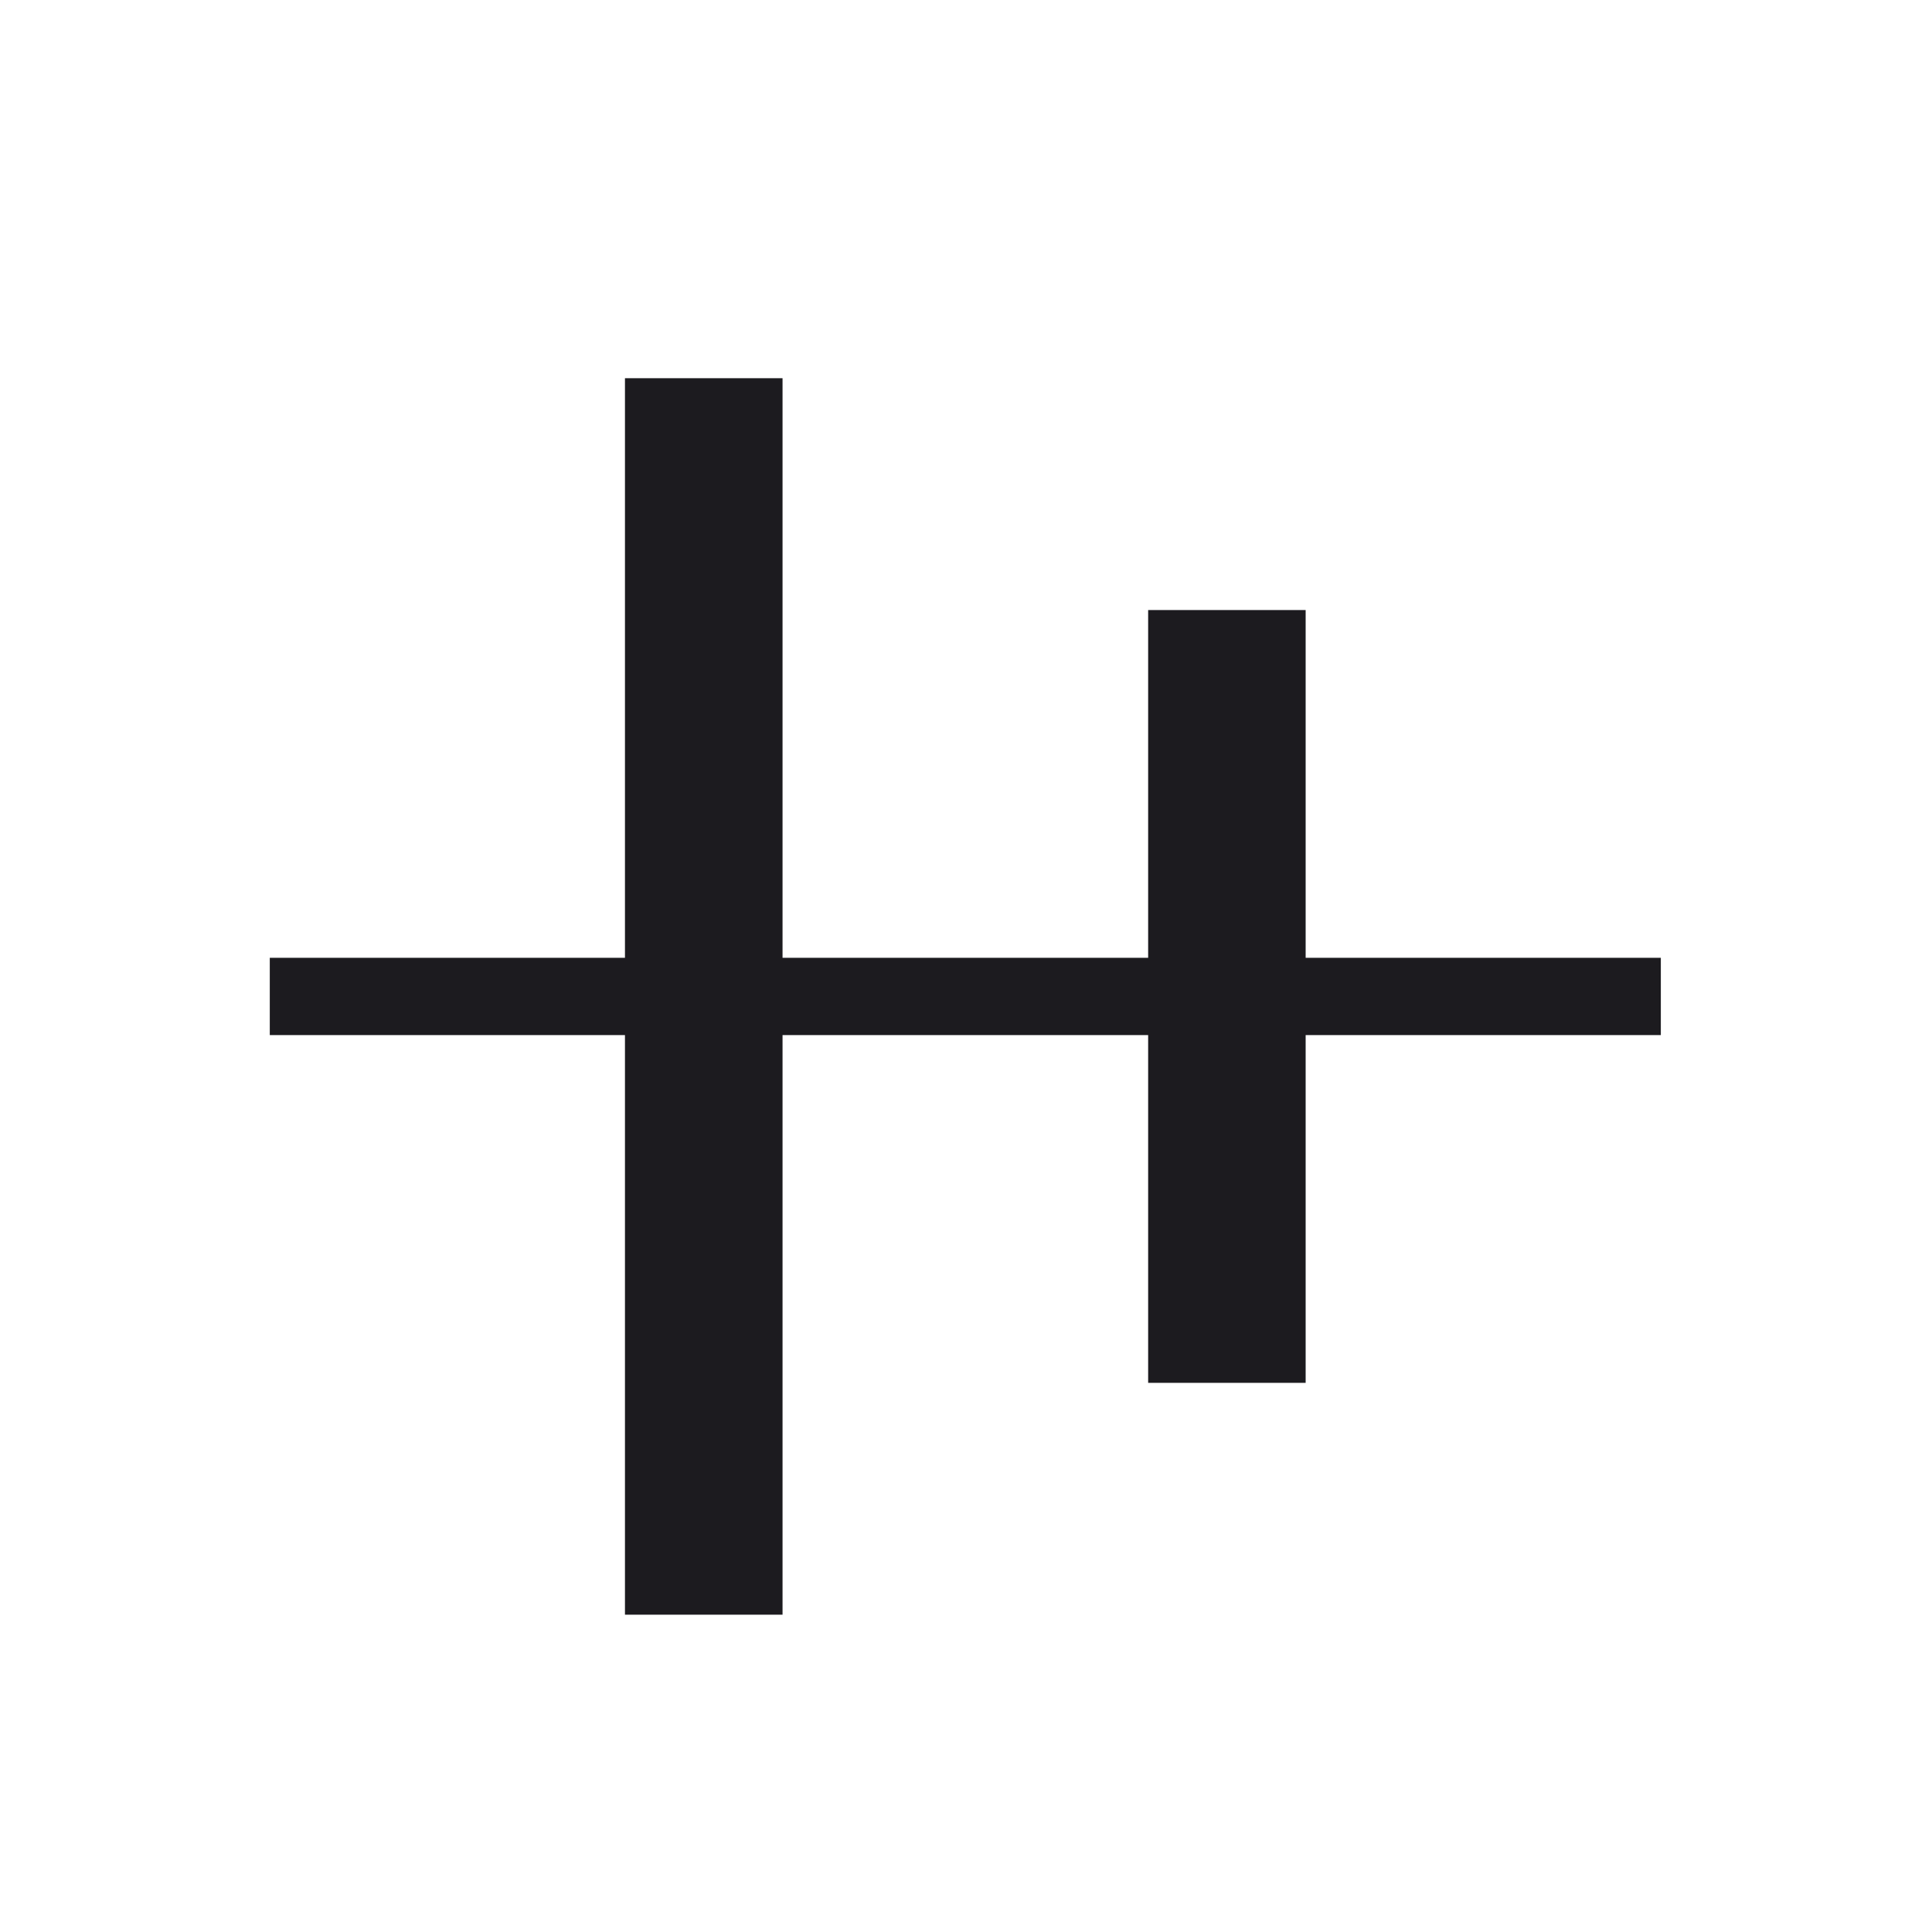 <svg width="25" height="25" viewBox="0 0 25 25" fill="none" xmlns="http://www.w3.org/2000/svg">
<mask id="mask0_4135_668" style="mask-type:alpha" maskUnits="userSpaceOnUse" x="0" y="0" width="25" height="25">
<rect x="0.491" y="0.894" width="24" height="24" fill="#D9D9D9"/>
</mask>
<g mask="url(#mask0_4135_668)">
<path d="M8.087 20.894V13.394H3.491V12.394H8.087V4.894H10.126V12.394H14.857V7.894H16.895V12.394H21.491V13.394H16.895V17.894H14.857V13.394H10.126V20.894H8.087Z" fill="#1C1B1F"/>
</g>
</svg>
